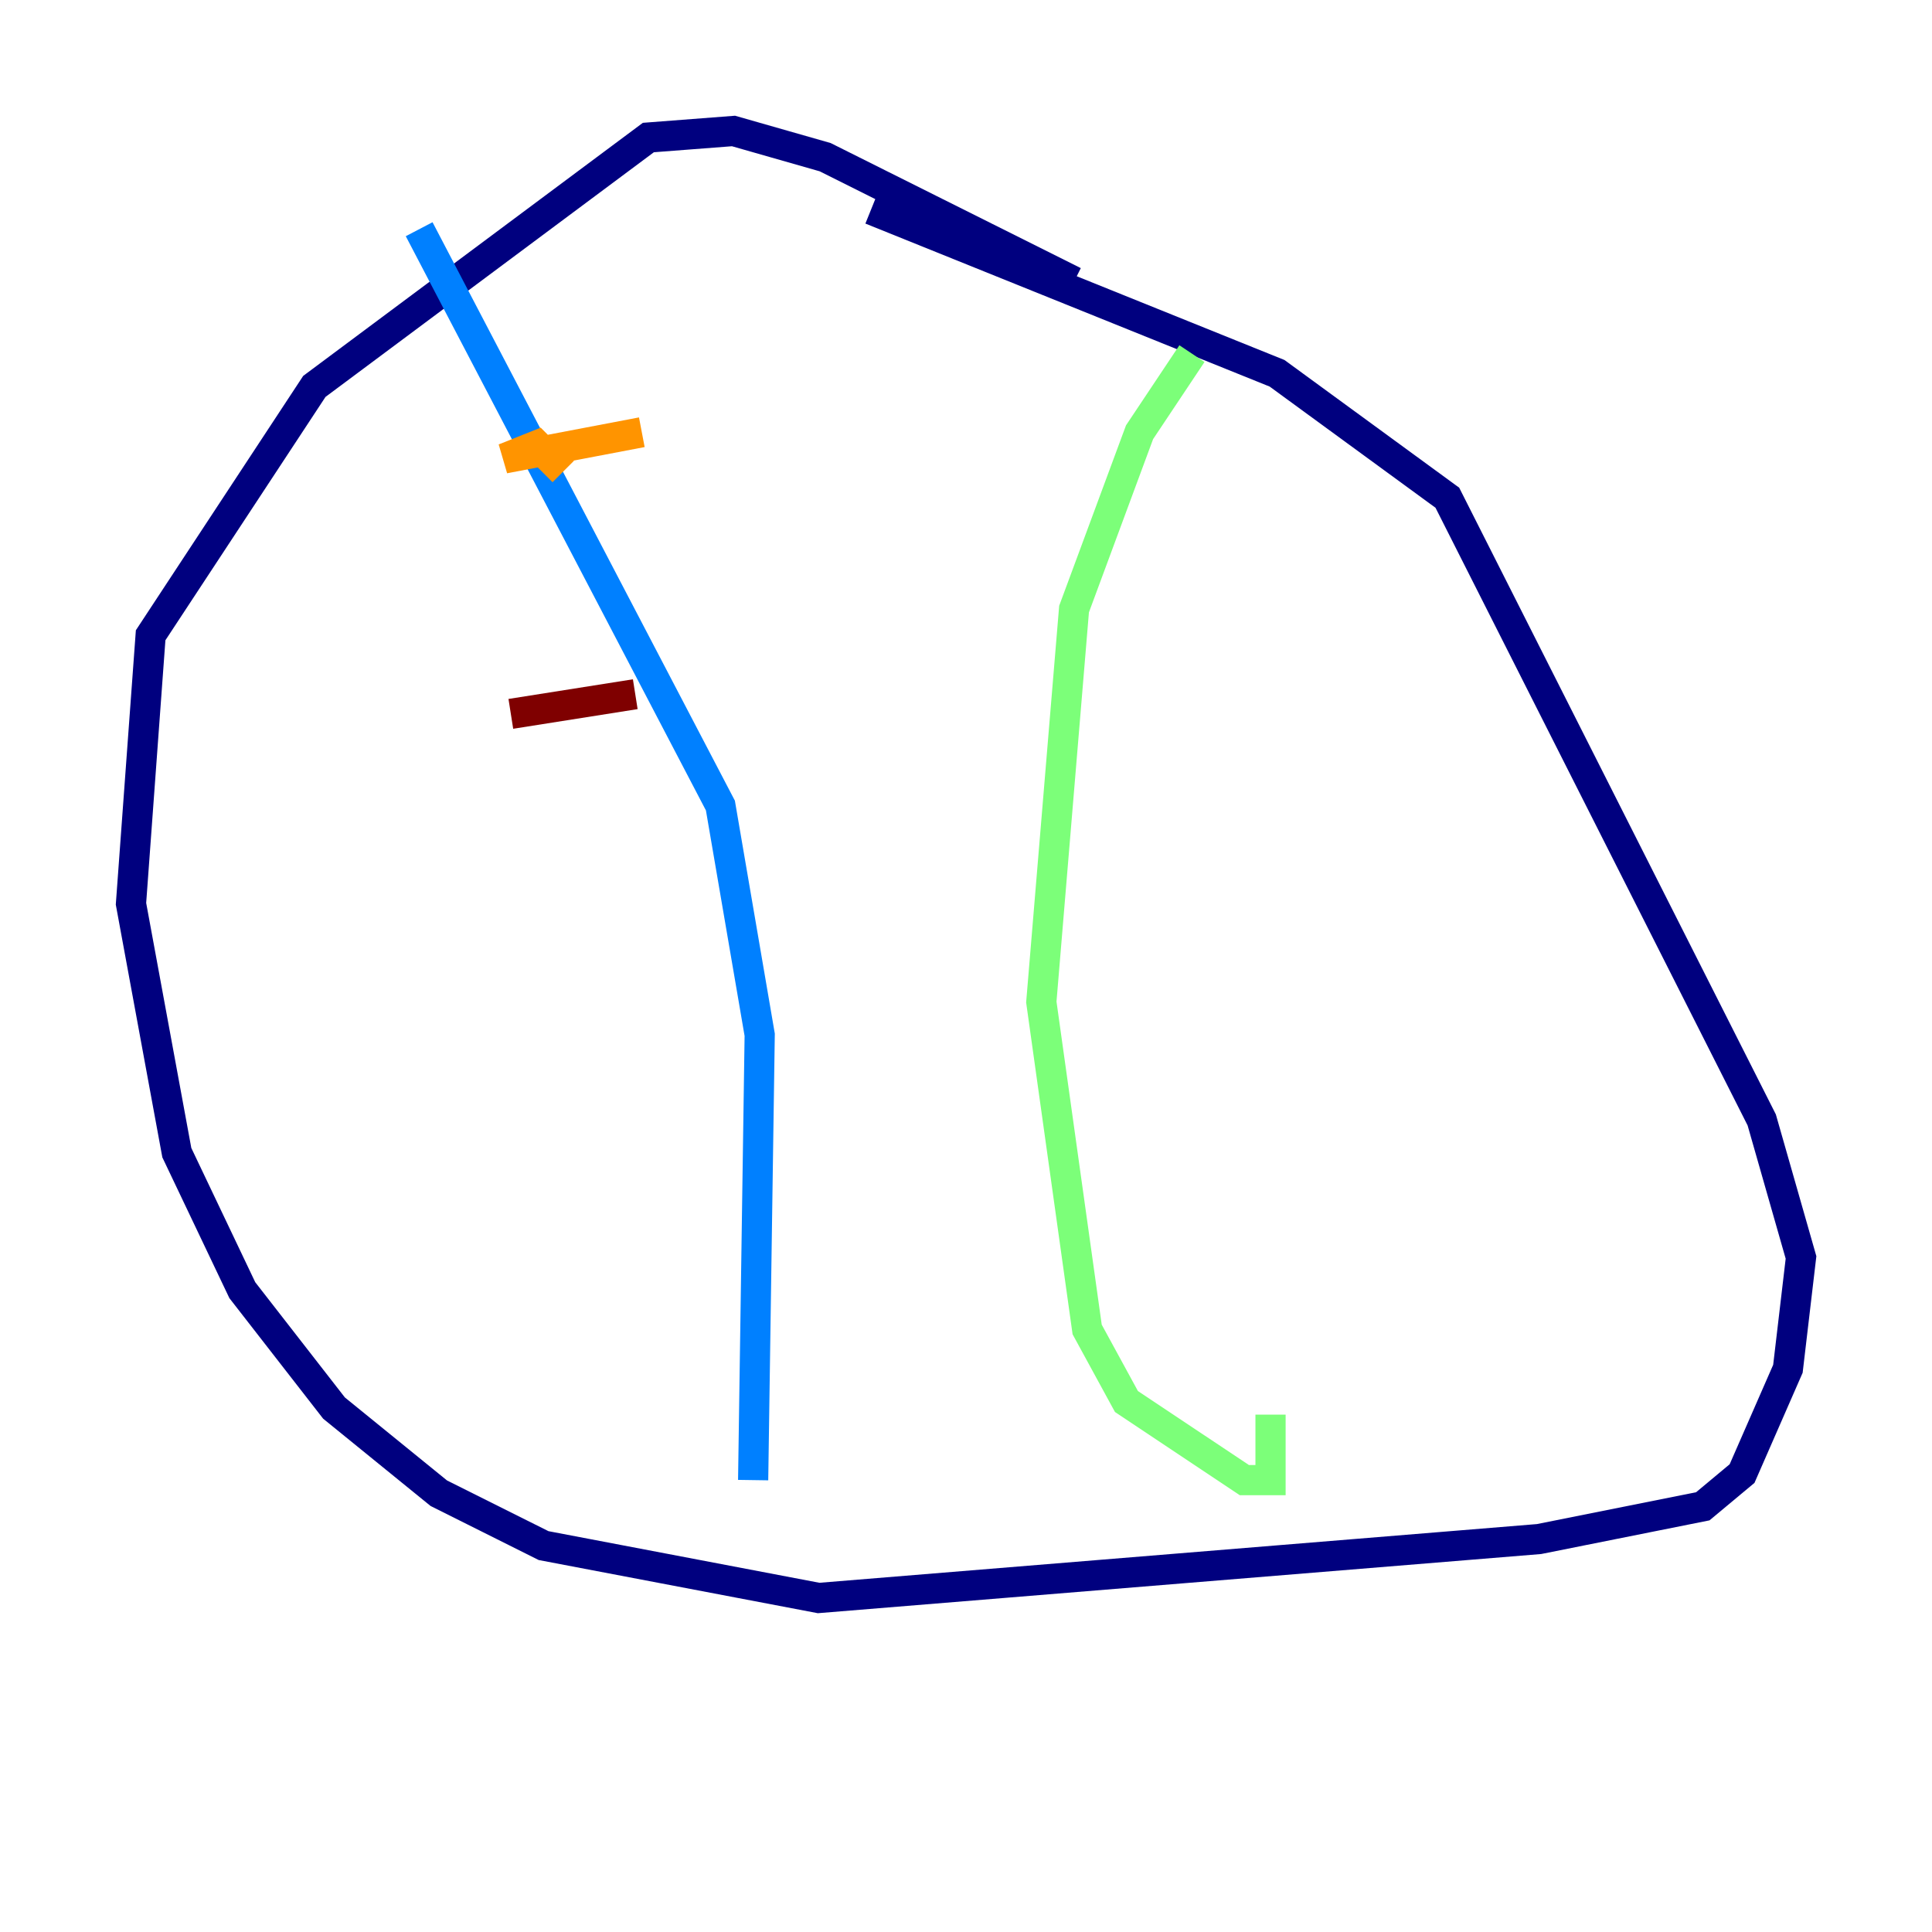 <?xml version="1.0" encoding="utf-8" ?>
<svg baseProfile="tiny" height="128" version="1.2" viewBox="0,0,128,128" width="128" xmlns="http://www.w3.org/2000/svg" xmlns:ev="http://www.w3.org/2001/xml-events" xmlns:xlink="http://www.w3.org/1999/xlink"><defs /><polyline fill="none" points="71.159,18.658 54.671,10.414 48.597,8.678 42.956,9.112 20.827,25.6 9.98,42.088 8.678,59.878 11.715,76.366 16.054,85.478 22.129,93.288 29.071,98.929 36.014,102.4 54.237,105.871 101.966,101.966 112.814,99.797 115.417,97.627 118.454,90.685 119.322,83.308 116.719,74.197 95.891,32.976 84.61,24.732 57.709,13.885" stroke="#00007f" stroke-width="2" /><polyline fill="none" points="27.77,15.186 47.729,53.37 50.332,68.556 49.898,98.061" stroke="#0080ff" stroke-width="2" /><polyline fill="none" points="78.969,23.43 75.498,28.637 71.159,40.352 68.99,66.386 72.027,88.081 74.63,92.854 82.441,98.061 84.176,98.061 84.176,93.722" stroke="#7cff79" stroke-width="2" /><polyline fill="none" points="37.315,31.241 35.58,29.505 33.41,30.373 42.522,28.637" stroke="#ff9400" stroke-width="2" /><polyline fill="none" points="33.844,47.295 42.088,45.993" stroke="#7f0000" stroke-width="2" /></svg>